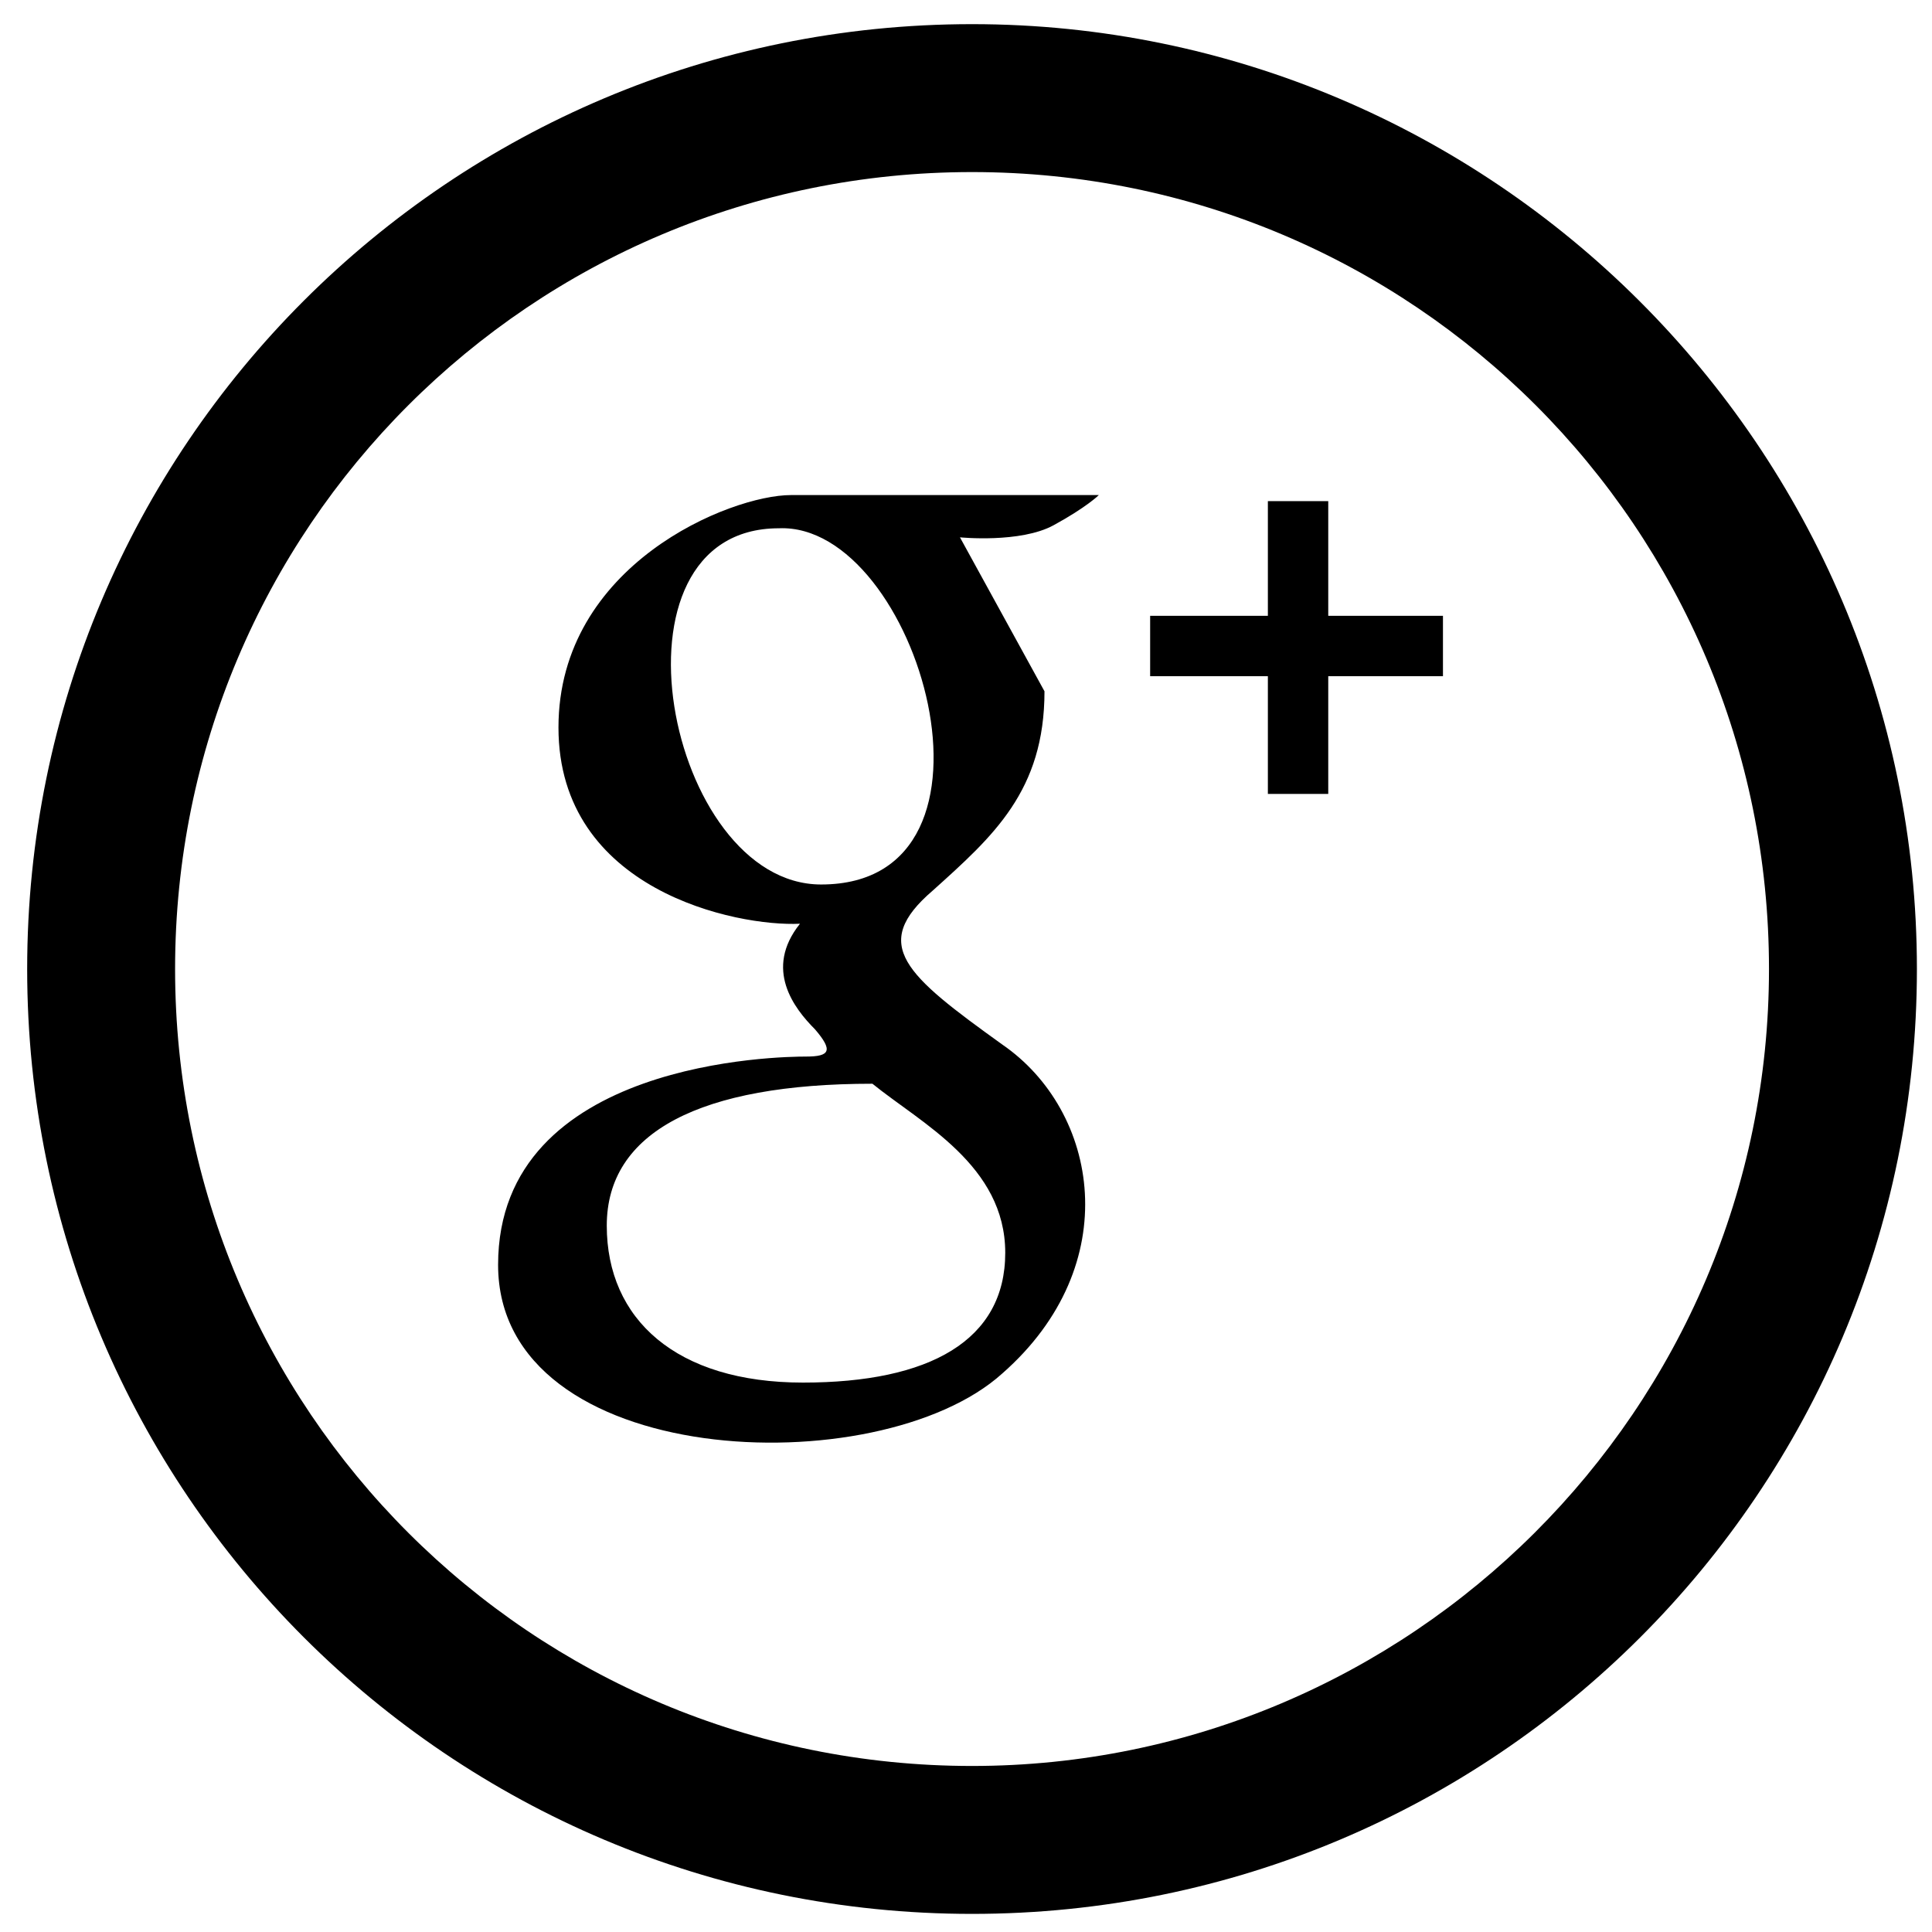 <svg width="64" height="64" viewBox="0 0 64 64" xmlns="http://www.w3.org/2000/svg" xmlns:sketch="http://www.bohemiancoding.com/sketch/ns"><title>Group</title><desc>Created with Sketch.</desc><path d="M32.2.8c-17.3 0-31.3 14-31.3 31.3s14 31.3 31.3 31.3 31.3-14 31.3-31.3-14.1-31.3-31.3-31.3zm0 57.7c-14.6 0-26.4-11.8-26.4-26.4 0-14.6 11.8-26.4 26.4-26.4 14.6 0 26.4 11.8 26.4 26.4 0 14.6-11.9 26.4-26.4 26.4zm2.7-41.1c1.1-.6 1.5-1 1.5-1h-10.2c-2 0-7.7 2.3-7.7 7.7s5.9 6.6 8 6.5c-1.2 1.5-.2 2.8.5 3.5.6.7.5.9-.3.9s-10.2.1-10.2 6.9c0 6.8 12.6 7.3 16.7 3.6 4.1-3.6 3.2-8.7 0-10.9-3.2-2.3-4.4-3.3-2.3-5.1 2-1.8 3.7-3.3 3.7-6.6l-2.8-5.1s2 .2 3.1-.4zm-1.6 24.1c0 2.9-2.5 4.3-6.7 4.3s-6.5-2.1-6.5-5.2 3.1-4.7 8.8-4.7c1.6 1.3 4.4 2.7 4.4 5.6zm-6.1-12.2c-5.1 0-7.4-11.8-1.4-11.8 4.6-.2 8.1 11.8 1.4 11.8zm16.8-8.9v-3.8h-2v3.8h-3.9v2h3.9v3.9h2v-3.9h3.8v-2h-3.8z" sketch:type="MSShapeGroup"/></svg>